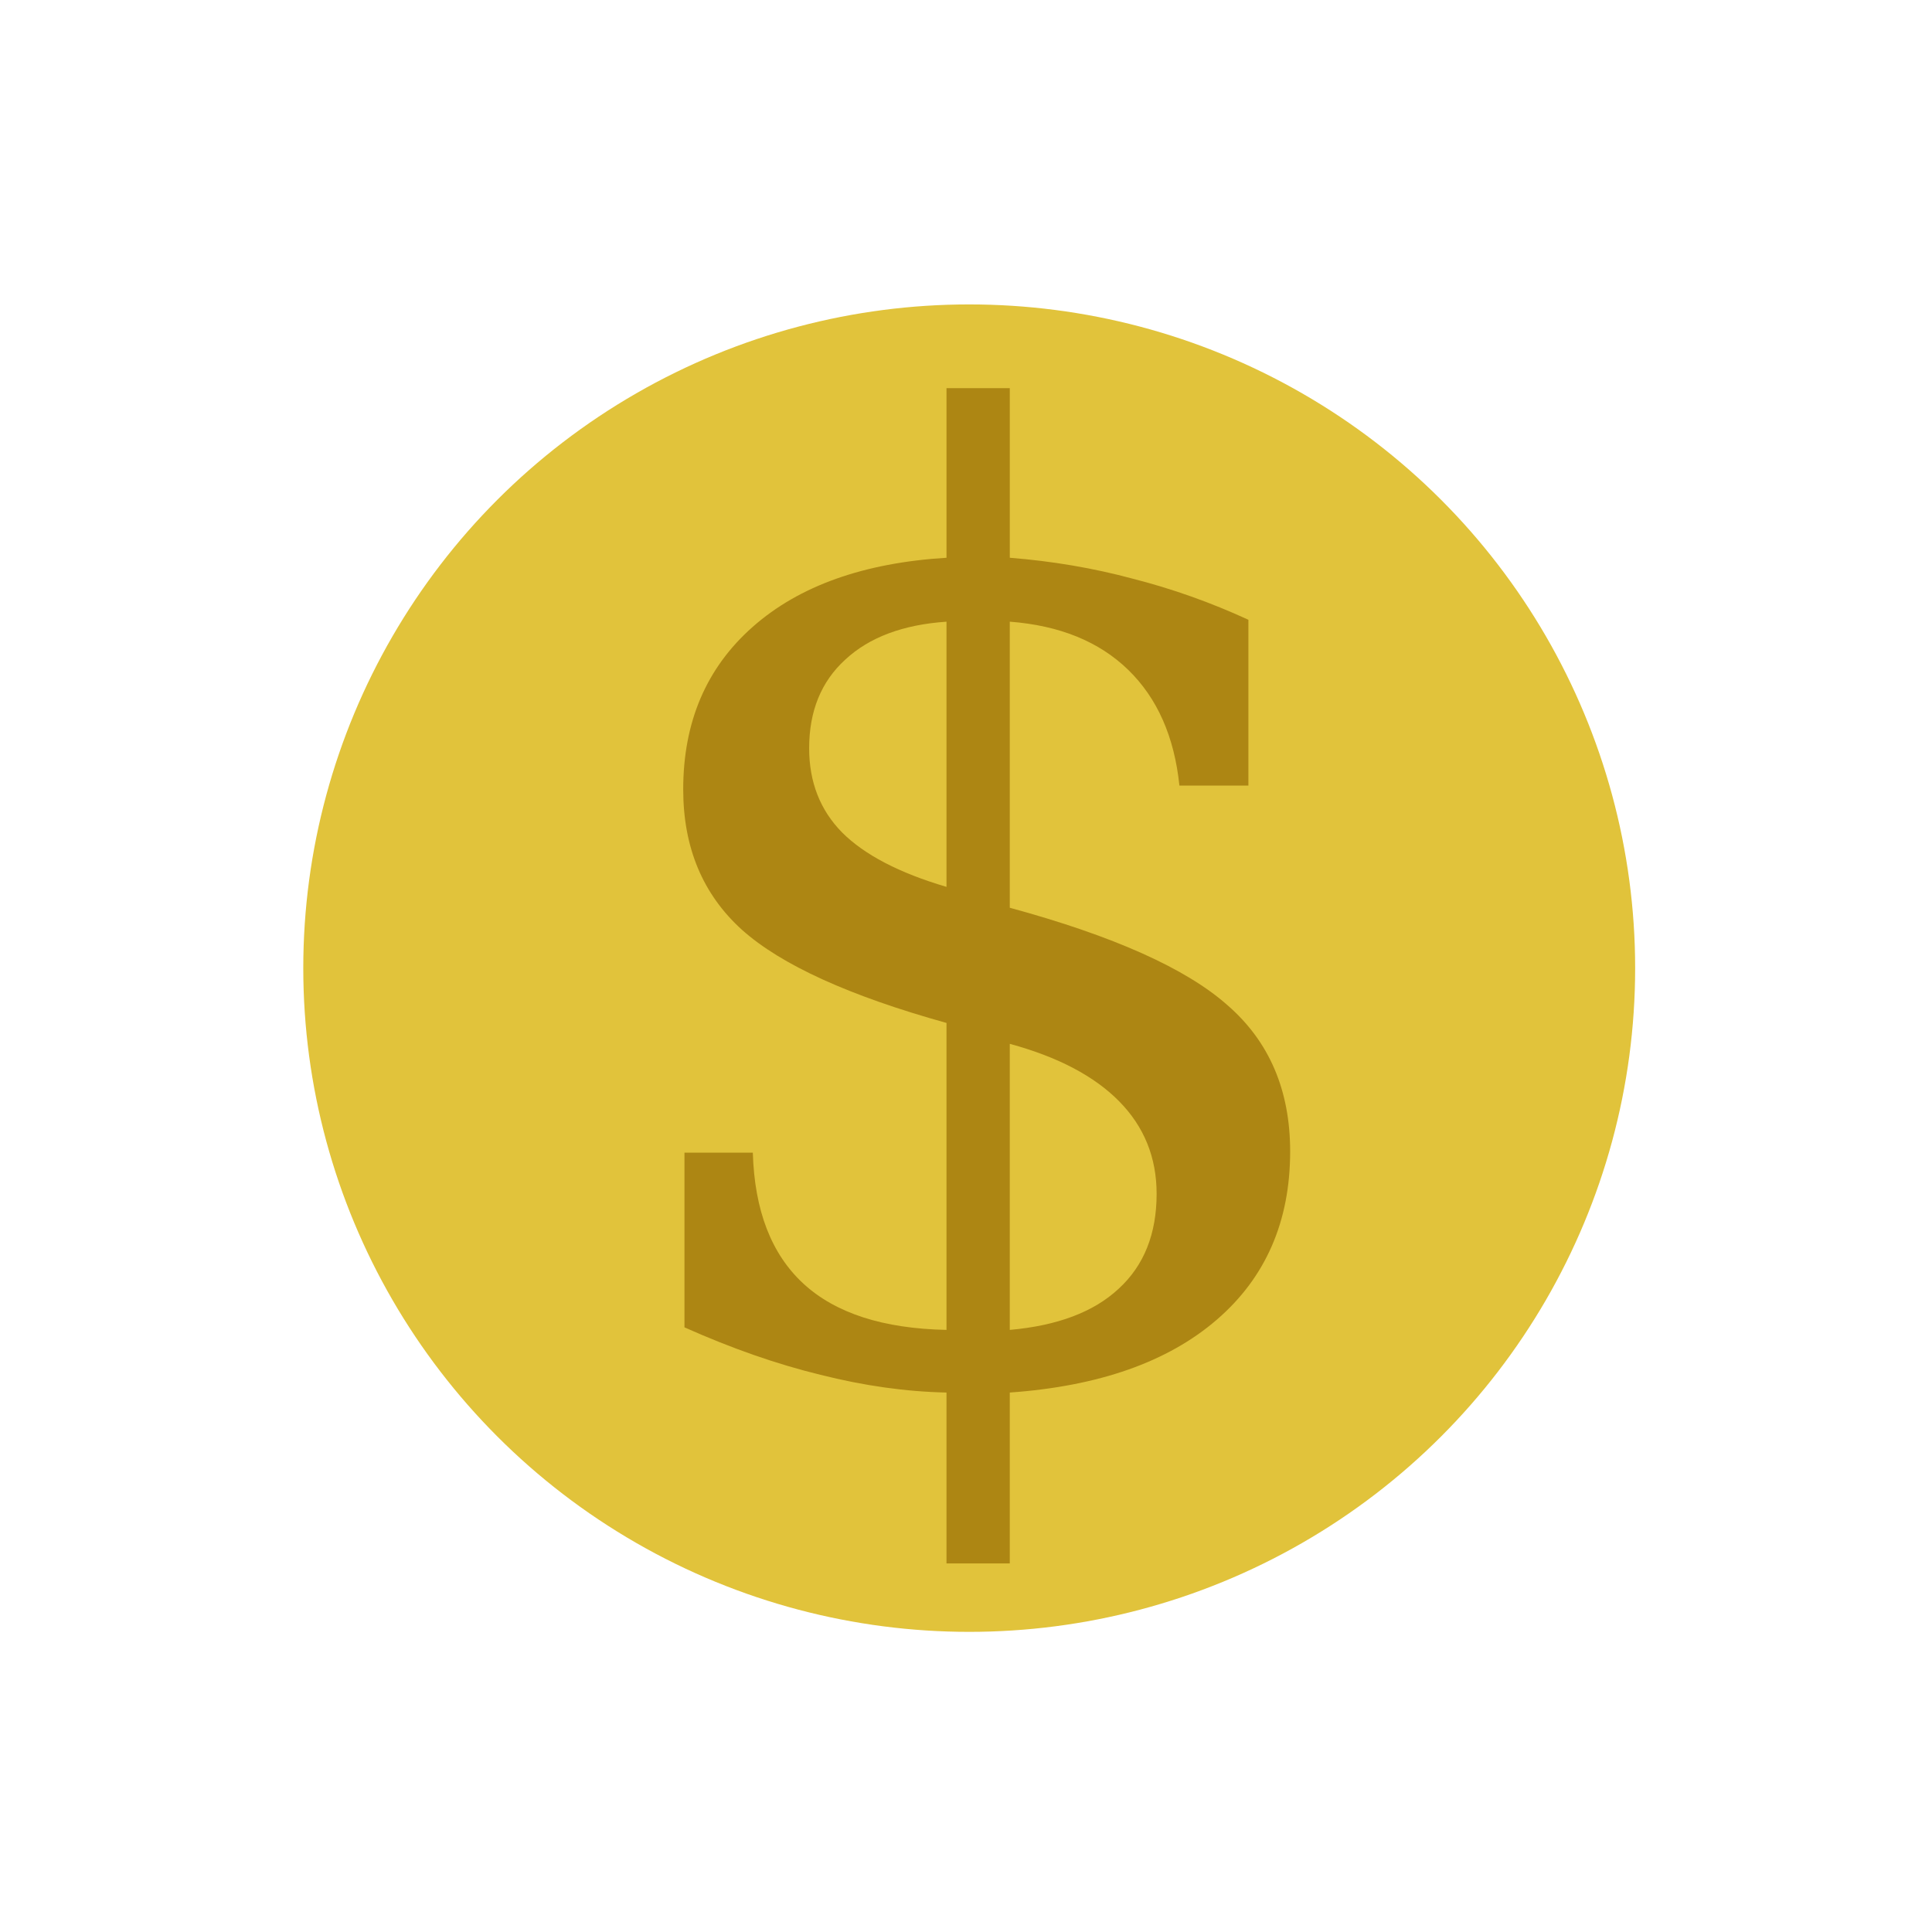 <?xml version="1.0" encoding="UTF-8" standalone="no"?>
<!-- Created with Inkscape (http://www.inkscape.org/) -->

<svg
   xmlns:dc="http://purl.org/dc/elements/1.1/"
   xmlns:cc="http://creativecommons.org/ns#"
   xmlns:rdf="http://www.w3.org/1999/02/22-rdf-syntax-ns#"
   xmlns:svg="http://www.w3.org/2000/svg"
   xmlns="http://www.w3.org/2000/svg"
   xmlns:sodipodi="http://sodipodi.sourceforge.net/DTD/sodipodi-0.dtd"
   xmlns:inkscape="http://www.inkscape.org/namespaces/inkscape"
   width="128"
   height="128"
   viewBox="0 0 128 128"
   id="svg2"
   version="1.1"
   inkscape:version="0.91 r13725"
   sodipodi:docname="coin-gold.svg">
  <defs
     id="defs4" />
  <sodipodi:namedview
     id="base"
     pagecolor="#ffffff"
     bordercolor="#666666"
     borderopacity="1.0"
     inkscape:pageopacity="0"
     inkscape:pageshadow="2"
     inkscape:zoom="4.9884174"
     inkscape:cx="34.187794"
     inkscape:cy="74.052684"
     inkscape:document-units="px"
     inkscape:current-layer="layer1"
     showgrid="false"
     units="px"
     inkscape:window-width="1855"
     inkscape:window-height="1056"
     inkscape:window-x="65"
     inkscape:window-y="24"
     inkscape:window-maximized="1" />
  <g
     inkscape:label="Layer 1"
     inkscape:groupmode="layer"
     id="layer1"
     transform="translate(0,-924.362)">
    <ellipse
       style="fill:#e1c33b;fill-opacity:1;stroke:none;stroke-width:40;stroke-linecap:butt;stroke-miterlimit:4;stroke-dasharray:none;stroke-opacity:1"
       id="path4136"
       cx="64.213"
       cy="988.504"
       rx="44.12"
       ry="43.973" />
    <g
       style="font-style:normal;font-weight:normal;font-size:40px;line-height:125%;font-family:sans-serif;letter-spacing:0px;word-spacing:0px;fill:#000000;fill-opacity:1;stroke:none;stroke-width:1px;stroke-linecap:butt;stroke-linejoin:miter;stroke-opacity:1"
       id="text4742"
       transform="matrix(0.687,0,0,0.687,20.093,309.317)">
      <path
         d="m 68.134,1023.514 q 6.897,-0.61 10.498,-3.967 3.662,-3.357 3.662,-9.155 0,-5.249 -3.601,-8.911 -3.601,-3.662 -10.559,-5.554 l 0,27.588 z m -6.104,-68.298 q -6.287,0.427 -9.766,3.662 -3.479,3.174 -3.479,8.545 0,4.883 3.174,8.118 3.235,3.235 10.071,5.249 l 0,-25.574 z m -25.269,68.054 0,-16.846 6.592,0 q 0.244,8.362 4.883,12.634 4.639,4.272 13.794,4.456 l 0,-29.602 q -14.038,-3.906 -19.714,-8.972 -5.676,-5.127 -5.676,-13.55 0,-9.766 6.714,-15.686 6.714,-5.92 18.677,-6.653 l 0,-16.357 6.104,0 0,16.357 q 6.165,0.488 11.841,2.014 5.737,1.465 11.169,3.967 l 0,15.991 -6.653,0 q -0.732,-7.08 -4.944,-11.169 -4.211,-4.089 -11.414,-4.639 l 0,27.588 q 15.015,4.089 20.996,9.399 6.042,5.249 6.042,14.099 0,10.132 -7.08,16.235 -7.08,6.104 -19.958,7.019 l 0,16.48 -6.104,0 0,-16.48 q -5.859,-0.122 -12.146,-1.709 -6.287,-1.526 -13.123,-4.578 z"
         style="font-style:normal;font-variant:normal;font-weight:normal;font-stretch:normal;font-size:125px;font-family:serif;-inkscape-font-specification:serif;fill:#ad8613;fill-opacity:1"
         id="path4766"
         inkscape:connector-curvature="0" />
    </g>
  </g>
</svg>
